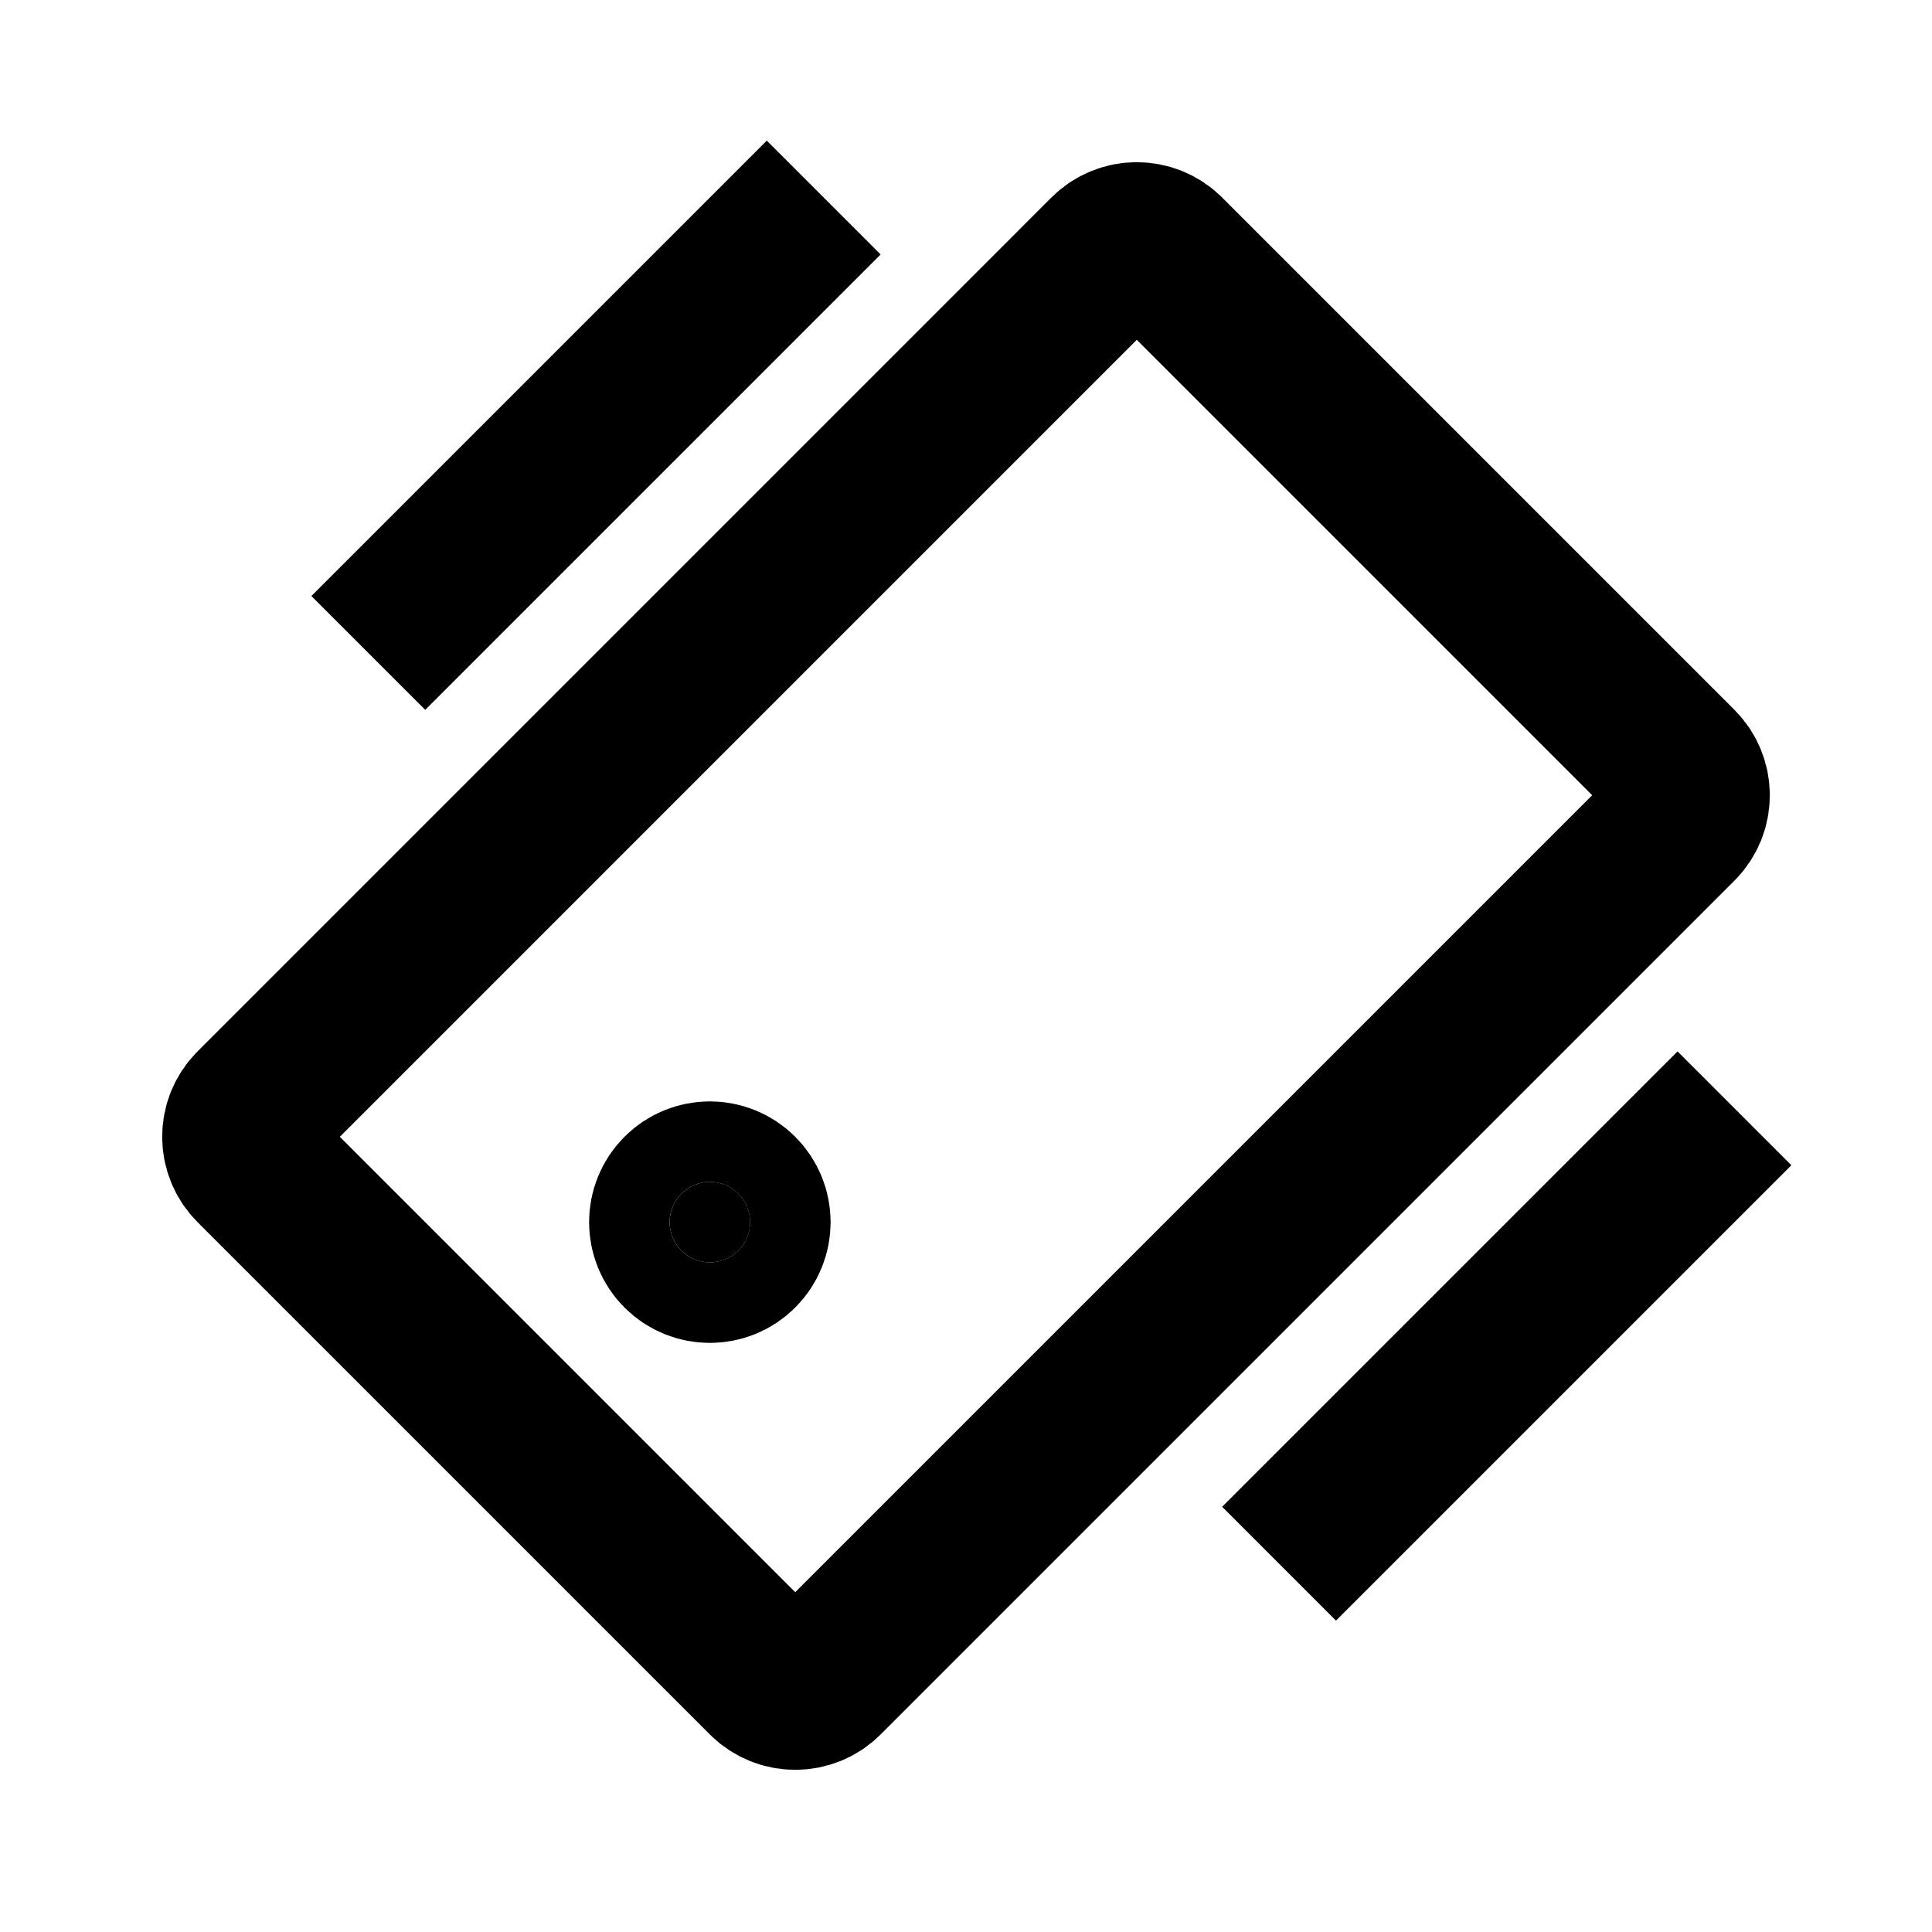 <svg width="48" height="48" viewBox="0 0 48 48" fill="none" xmlns="http://www.w3.org/2000/svg" stroke="currentColor" stroke-width="4">
<path d="M43.092 27.536L31.778 38.849M20.465 4.908L9.151 16.222M18.343 31.071C17.953 31.462 17.32 31.462 16.929 31.071C16.538 30.681 16.538 30.047 16.929 29.657C17.32 29.266 17.953 29.266 18.343 29.657C18.734 30.047 18.734 30.681 18.343 31.071ZM6.322 28.95L19.05 41.678C19.441 42.068 20.074 42.068 20.465 41.678L41.678 20.465C42.068 20.074 42.068 19.441 41.678 19.05L28.95 6.322C28.559 5.932 27.926 5.932 27.535 6.322L6.322 27.536C5.932 27.926 5.932 28.559 6.322 28.95Z" stroke-linecap="butt"></path>
<circle cx="17.637" cy="30.364" r="1" transform="rotate(45 17.637 30.364)" fill="currentColor" stroke="none" stroke-width="none" stroke-linecap="butt"></circle>
</svg>